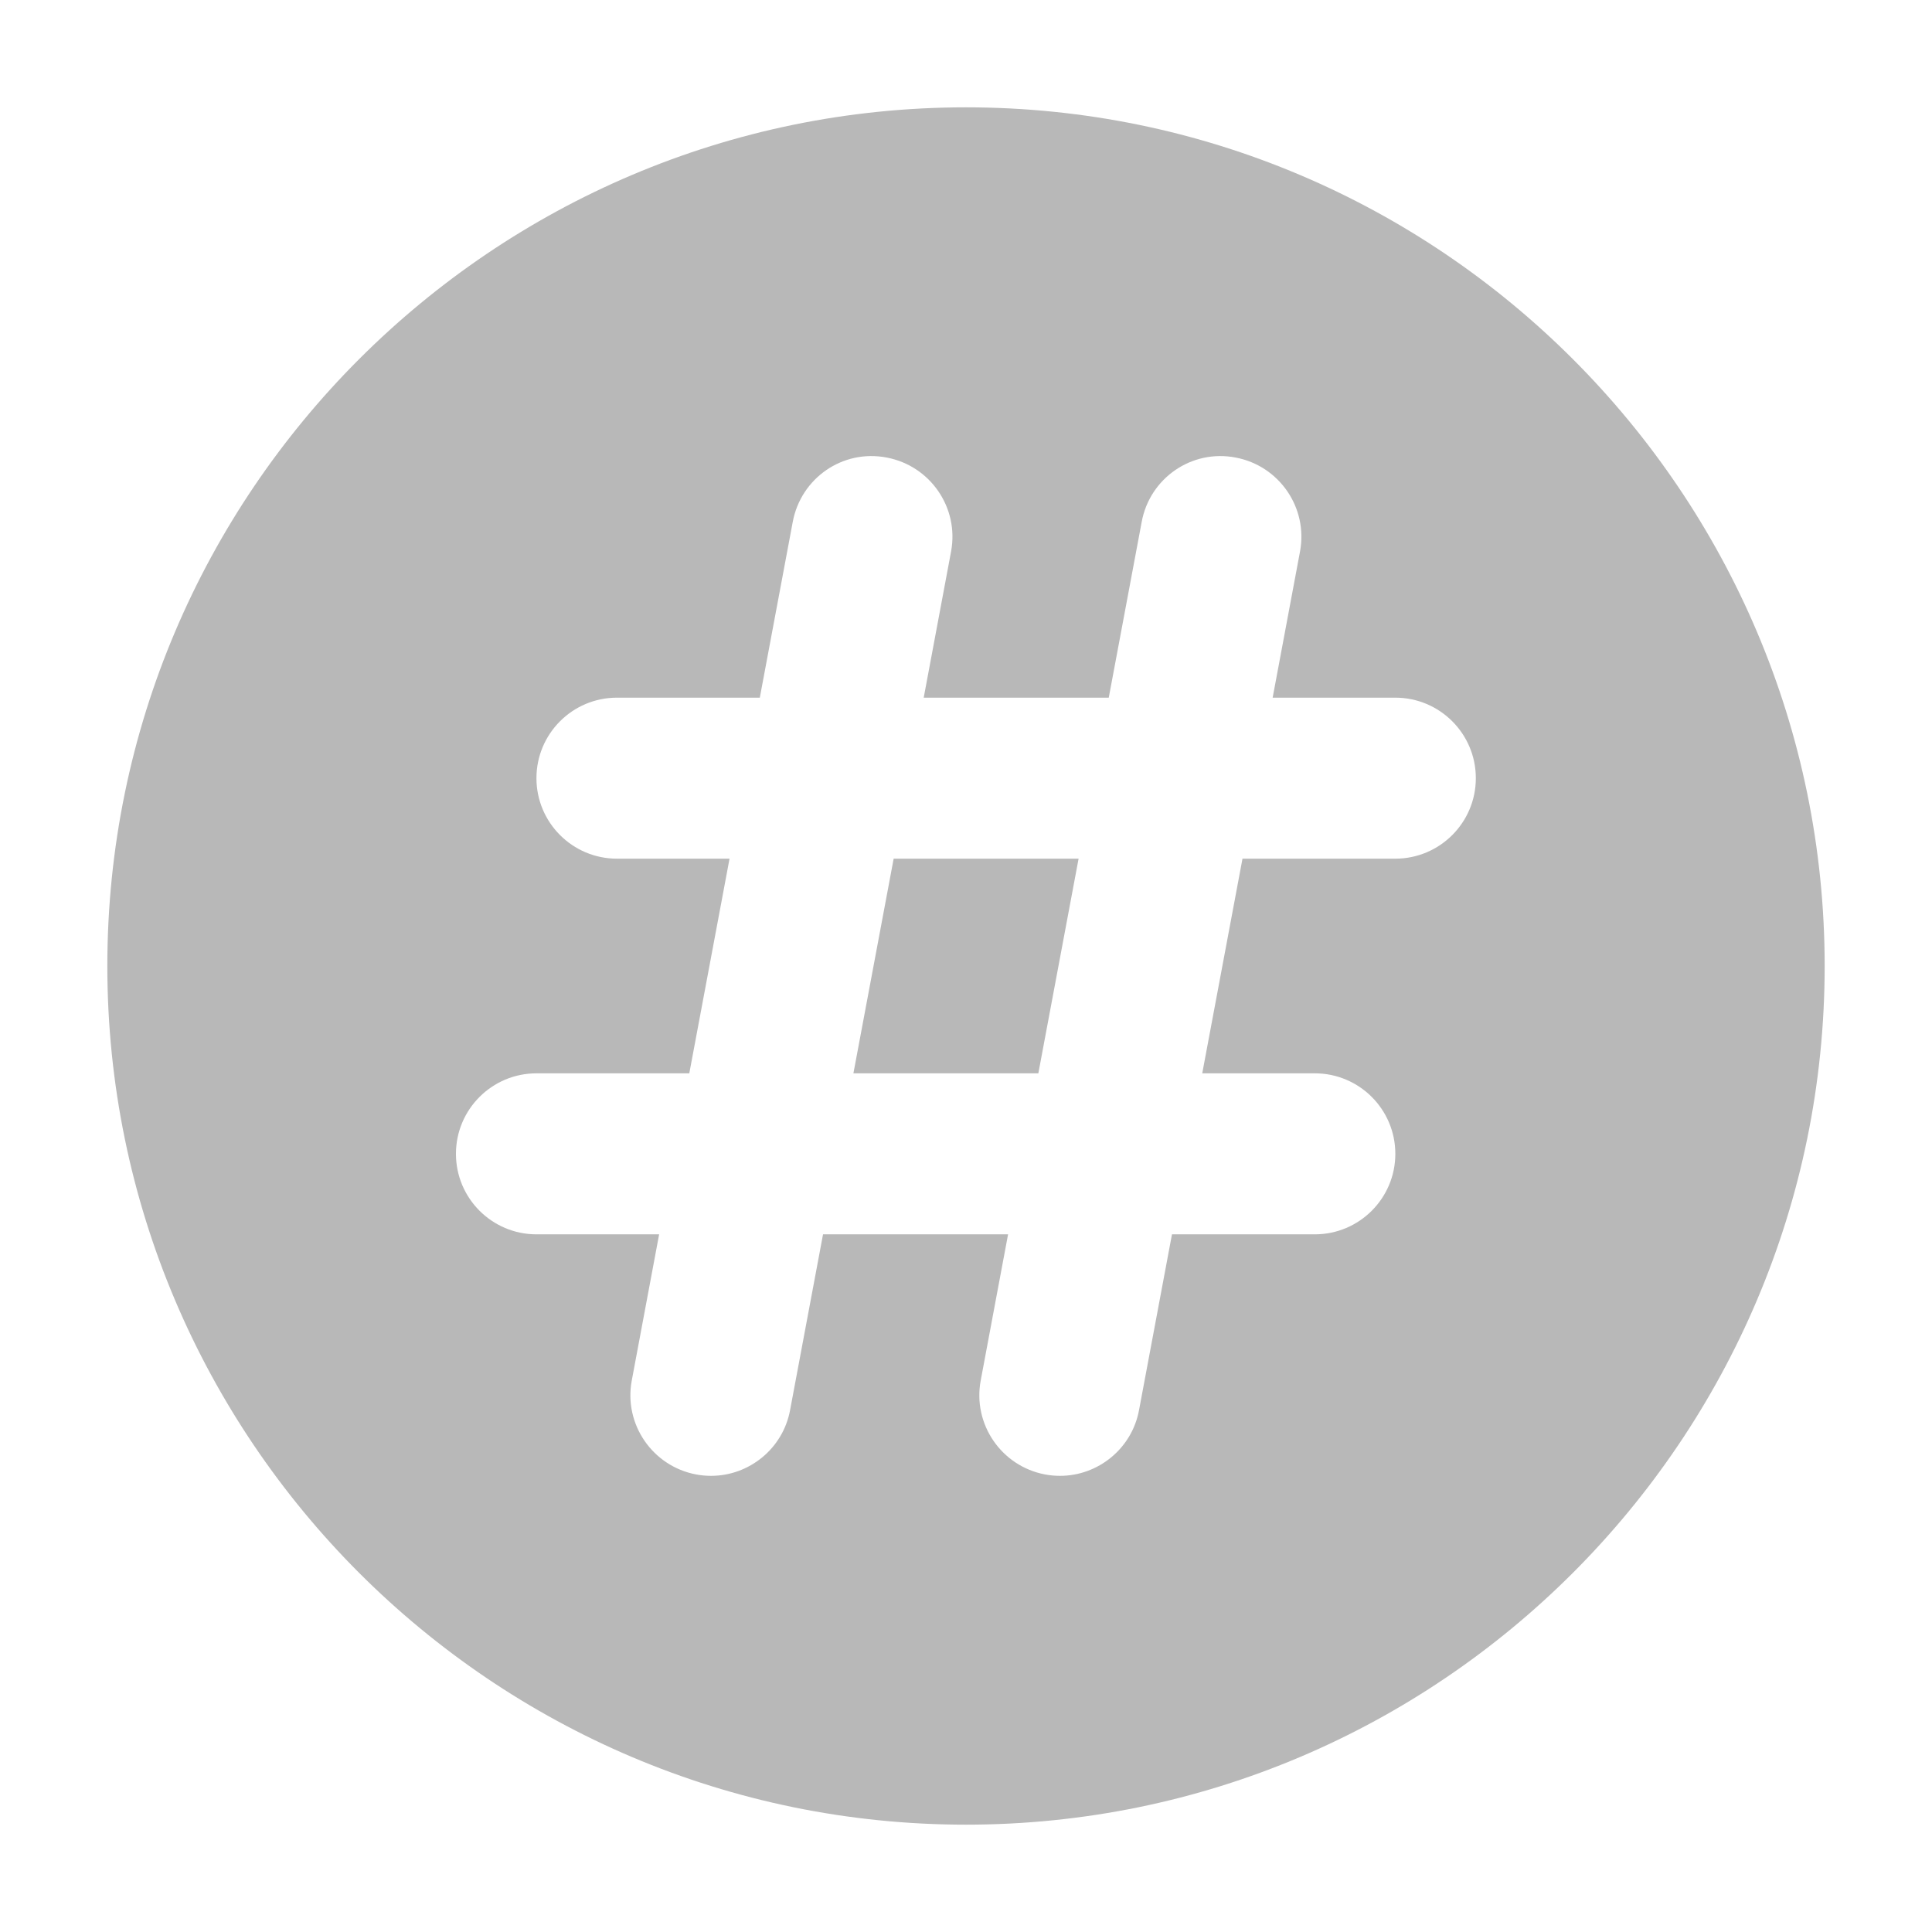 <svg xmlns="http://www.w3.org/2000/svg" width="18" height="18" viewBox="0 0 18 18"><title>circle hashtag</title><g fill="#b8b8b8e0" class="nc-icon-wrapper"><polygon points="7.951 10 9.674 10 10.049 8 8.326 8 7.951 10" fill="#b8b8b8e0"></polygon><path d="M9,1C4.589,1,1,4.589,1,9s3.589,8,8,8,8-3.589,8-8S13.411,1,9,1Zm4,7h-1.424l-.375,2h1.049c.414,0,.75,.336,.75,.75s-.336,.75-.75,.75h-1.331l-.307,1.638c-.067,.36-.383,.612-.736,.612-.046,0-.093-.004-.14-.013-.406-.077-.675-.468-.599-.875l.255-1.362h-1.724l-.307,1.638c-.067,.36-.383,.612-.736,.612-.046,0-.093-.004-.14-.013-.406-.077-.675-.468-.599-.875l.255-1.362h-1.143c-.414,0-.75-.336-.75-.75s.336-.75,.75-.75h1.424l.375-2h-1.049c-.414,0-.75-.336-.75-.75s.336-.75,.75-.75h1.331l.307-1.638c.076-.407,.465-.679,.876-.599,.406,.077,.675,.468,.599,.875l-.255,1.362h1.724l.307-1.638c.075-.407,.466-.679,.876-.599,.406,.077,.675,.468,.599,.875l-.255,1.362h1.143c.414,0,.75,.336,.75,.75s-.336,.75-.75,.75Z" fill="#b8b8b8e0"></path></g></svg>
